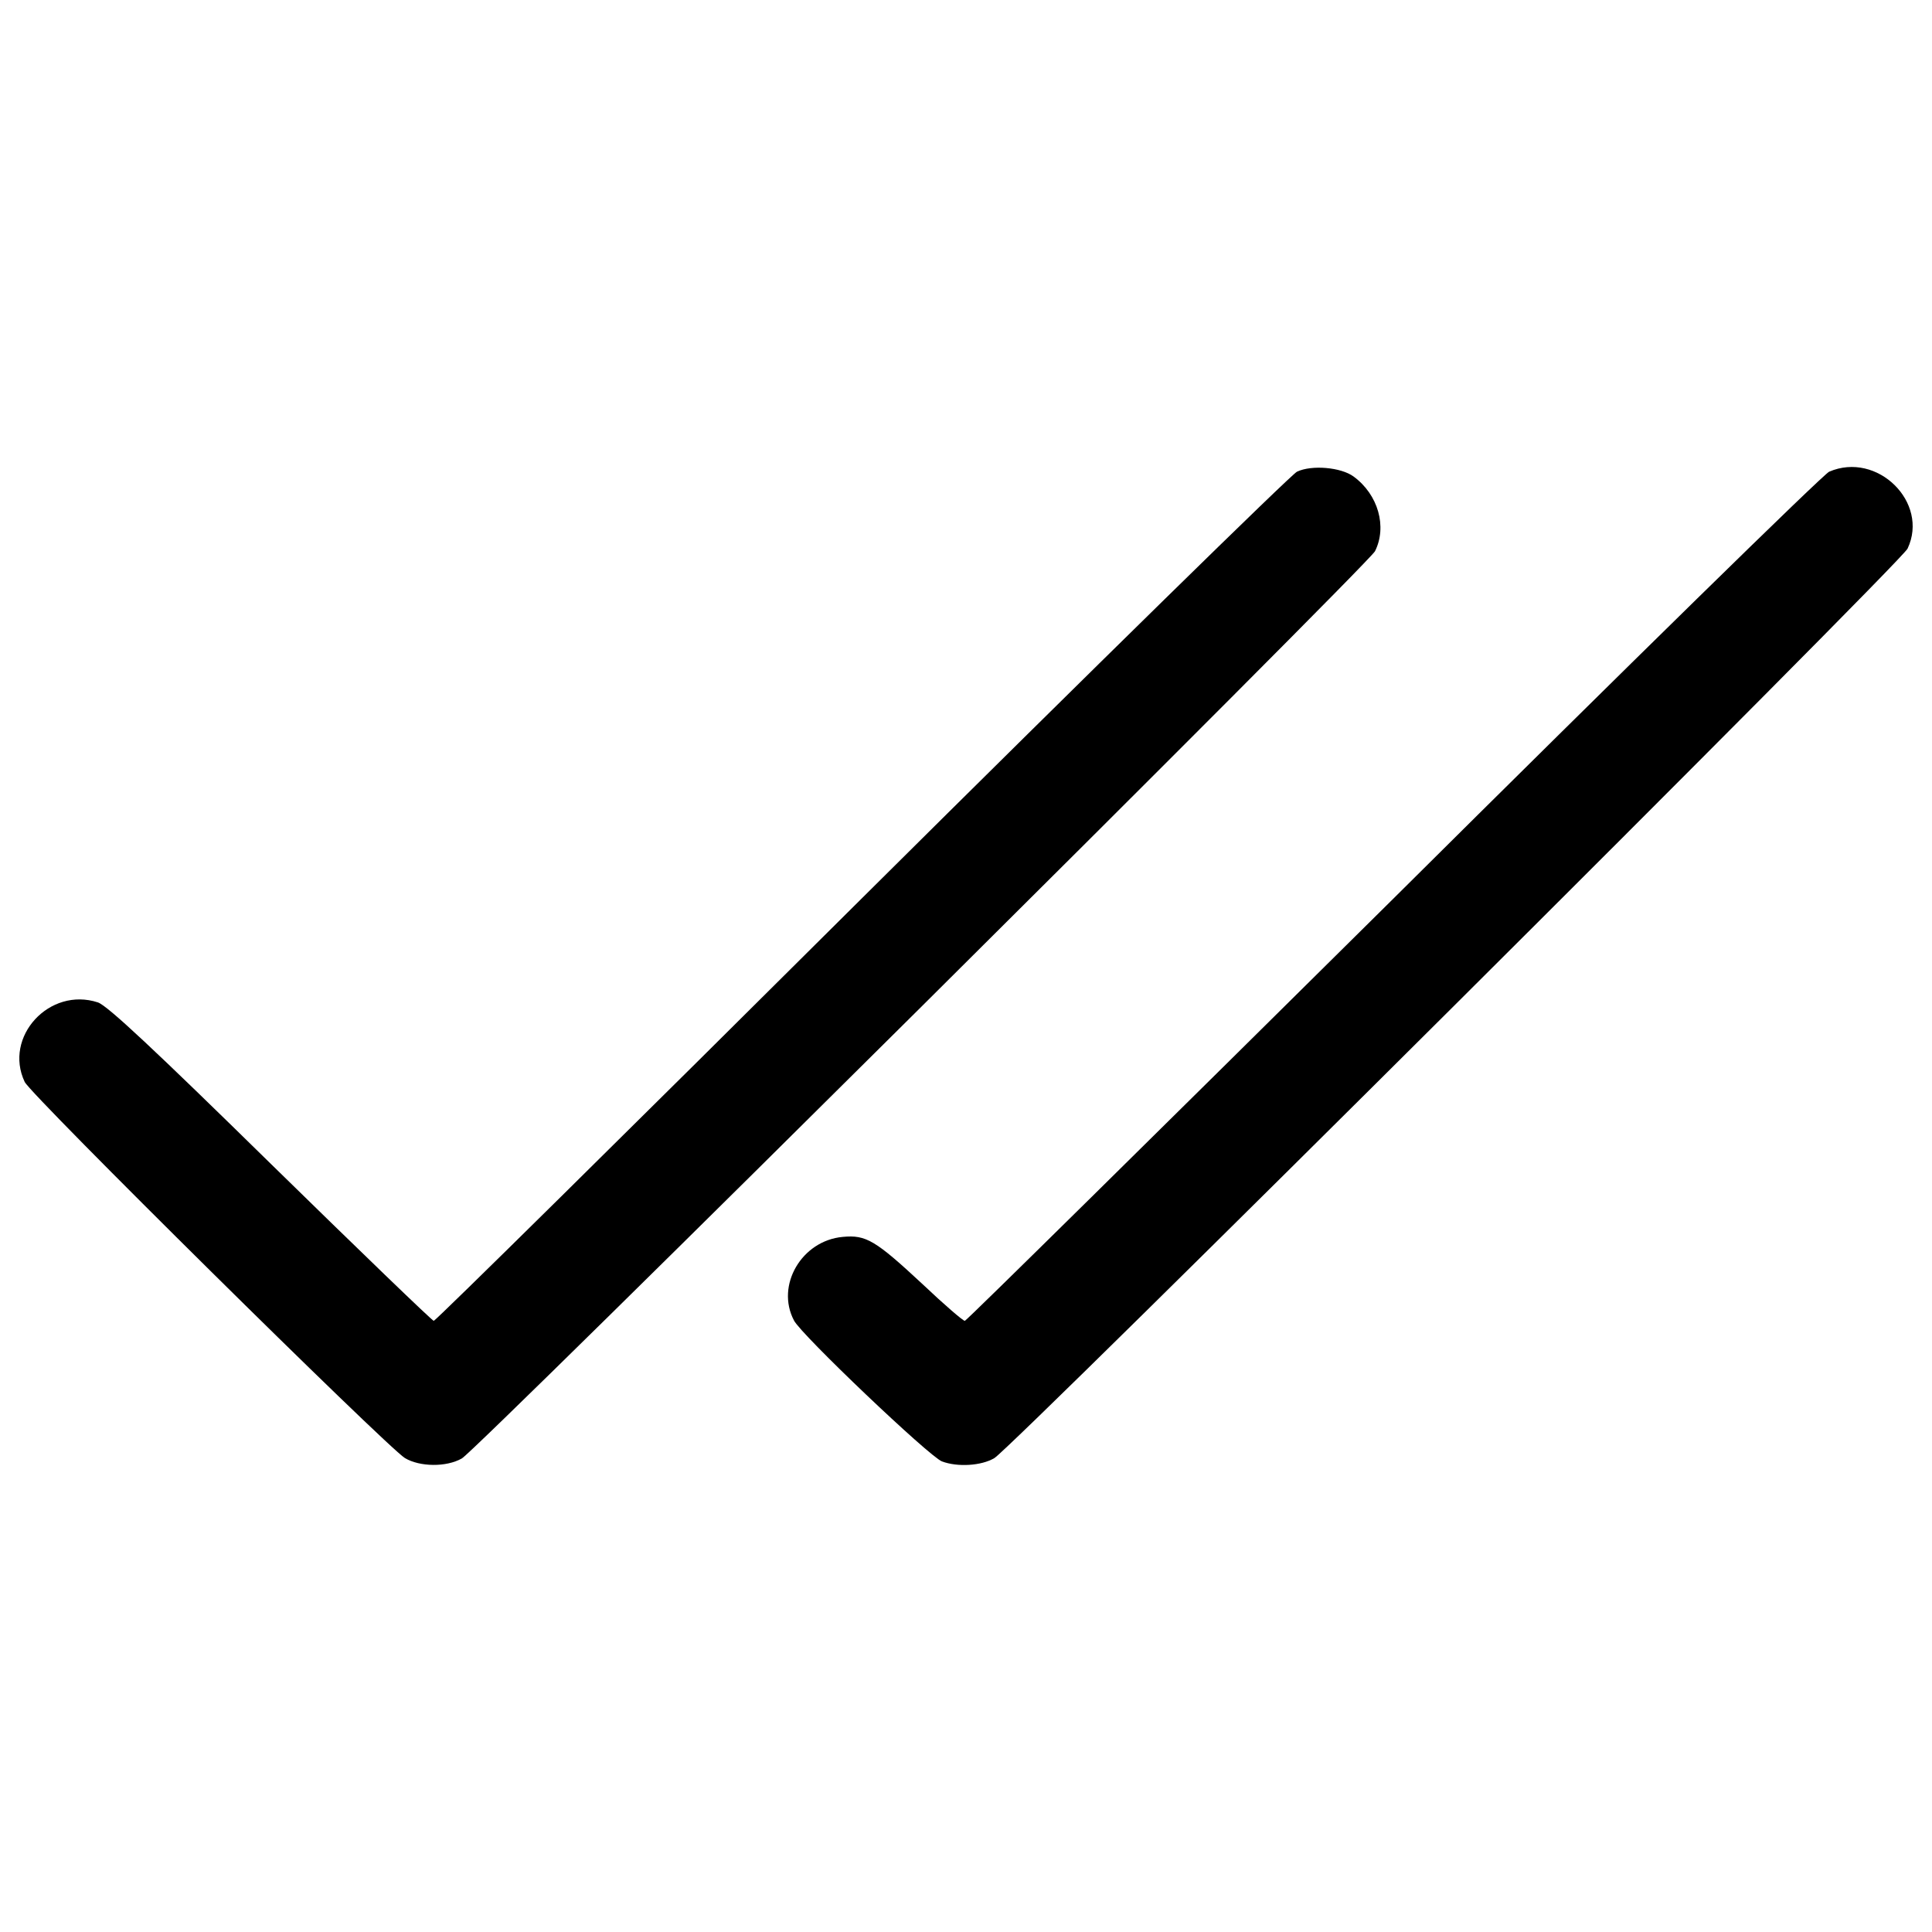 <svg version="1.1" xmlns="http://www.w3.org/2000/svg" xmlns:xlink="http://www.w3.org/1999/xlink" viewBox="0 0 1000 1000" xml:space="preserve">
<g><g transform="translate(0,272) scale(0.1,-0.1)"><path d="M6713.1,278.5c-30.6-15.3-1047.1-1010.8-2255-2211C3250.1-3134.7,2254.7-4116.7,2245.1-4116.7c-7.7,0-386.7,365.6-842.3,811.7c-606.8,595.3-846.1,819.3-895.9,836.5c-250.8,82.3-490-178-379-411.6c32.5-68.9,1872.2-1887.5,1967.9-1946.8c76.6-45.9,214.4-47.9,294.8-1.9c76.6,42.1,4690,4626.8,4726.4,4695.7c63.2,126.3,17.2,292.9-111,386.7C6940.9,301.4,6789.6,314.8,6713.1,278.5z"/><path d="M9467.7,278.5c-30.7-13.4-1047.1-1008.8-2256.9-2211C5999-3132.8,5001.7-4116.7,4994-4116.7c-9.6,0-107.2,84.2-216.3,187.6c-246.9,229.7-294.8,258.4-415.4,247c-212.5-19.1-348.4-250.8-252.7-432.6c36.4-72.8,700.6-704.5,765.7-729.4c80.4-30.6,204.8-23,271.8,17.2c99.5,61.3,4691.9,4634.5,4726.4,4707.2C9986.5,119.6,9716.6,385.7,9467.7,278.5z"/></g></g>
</svg>